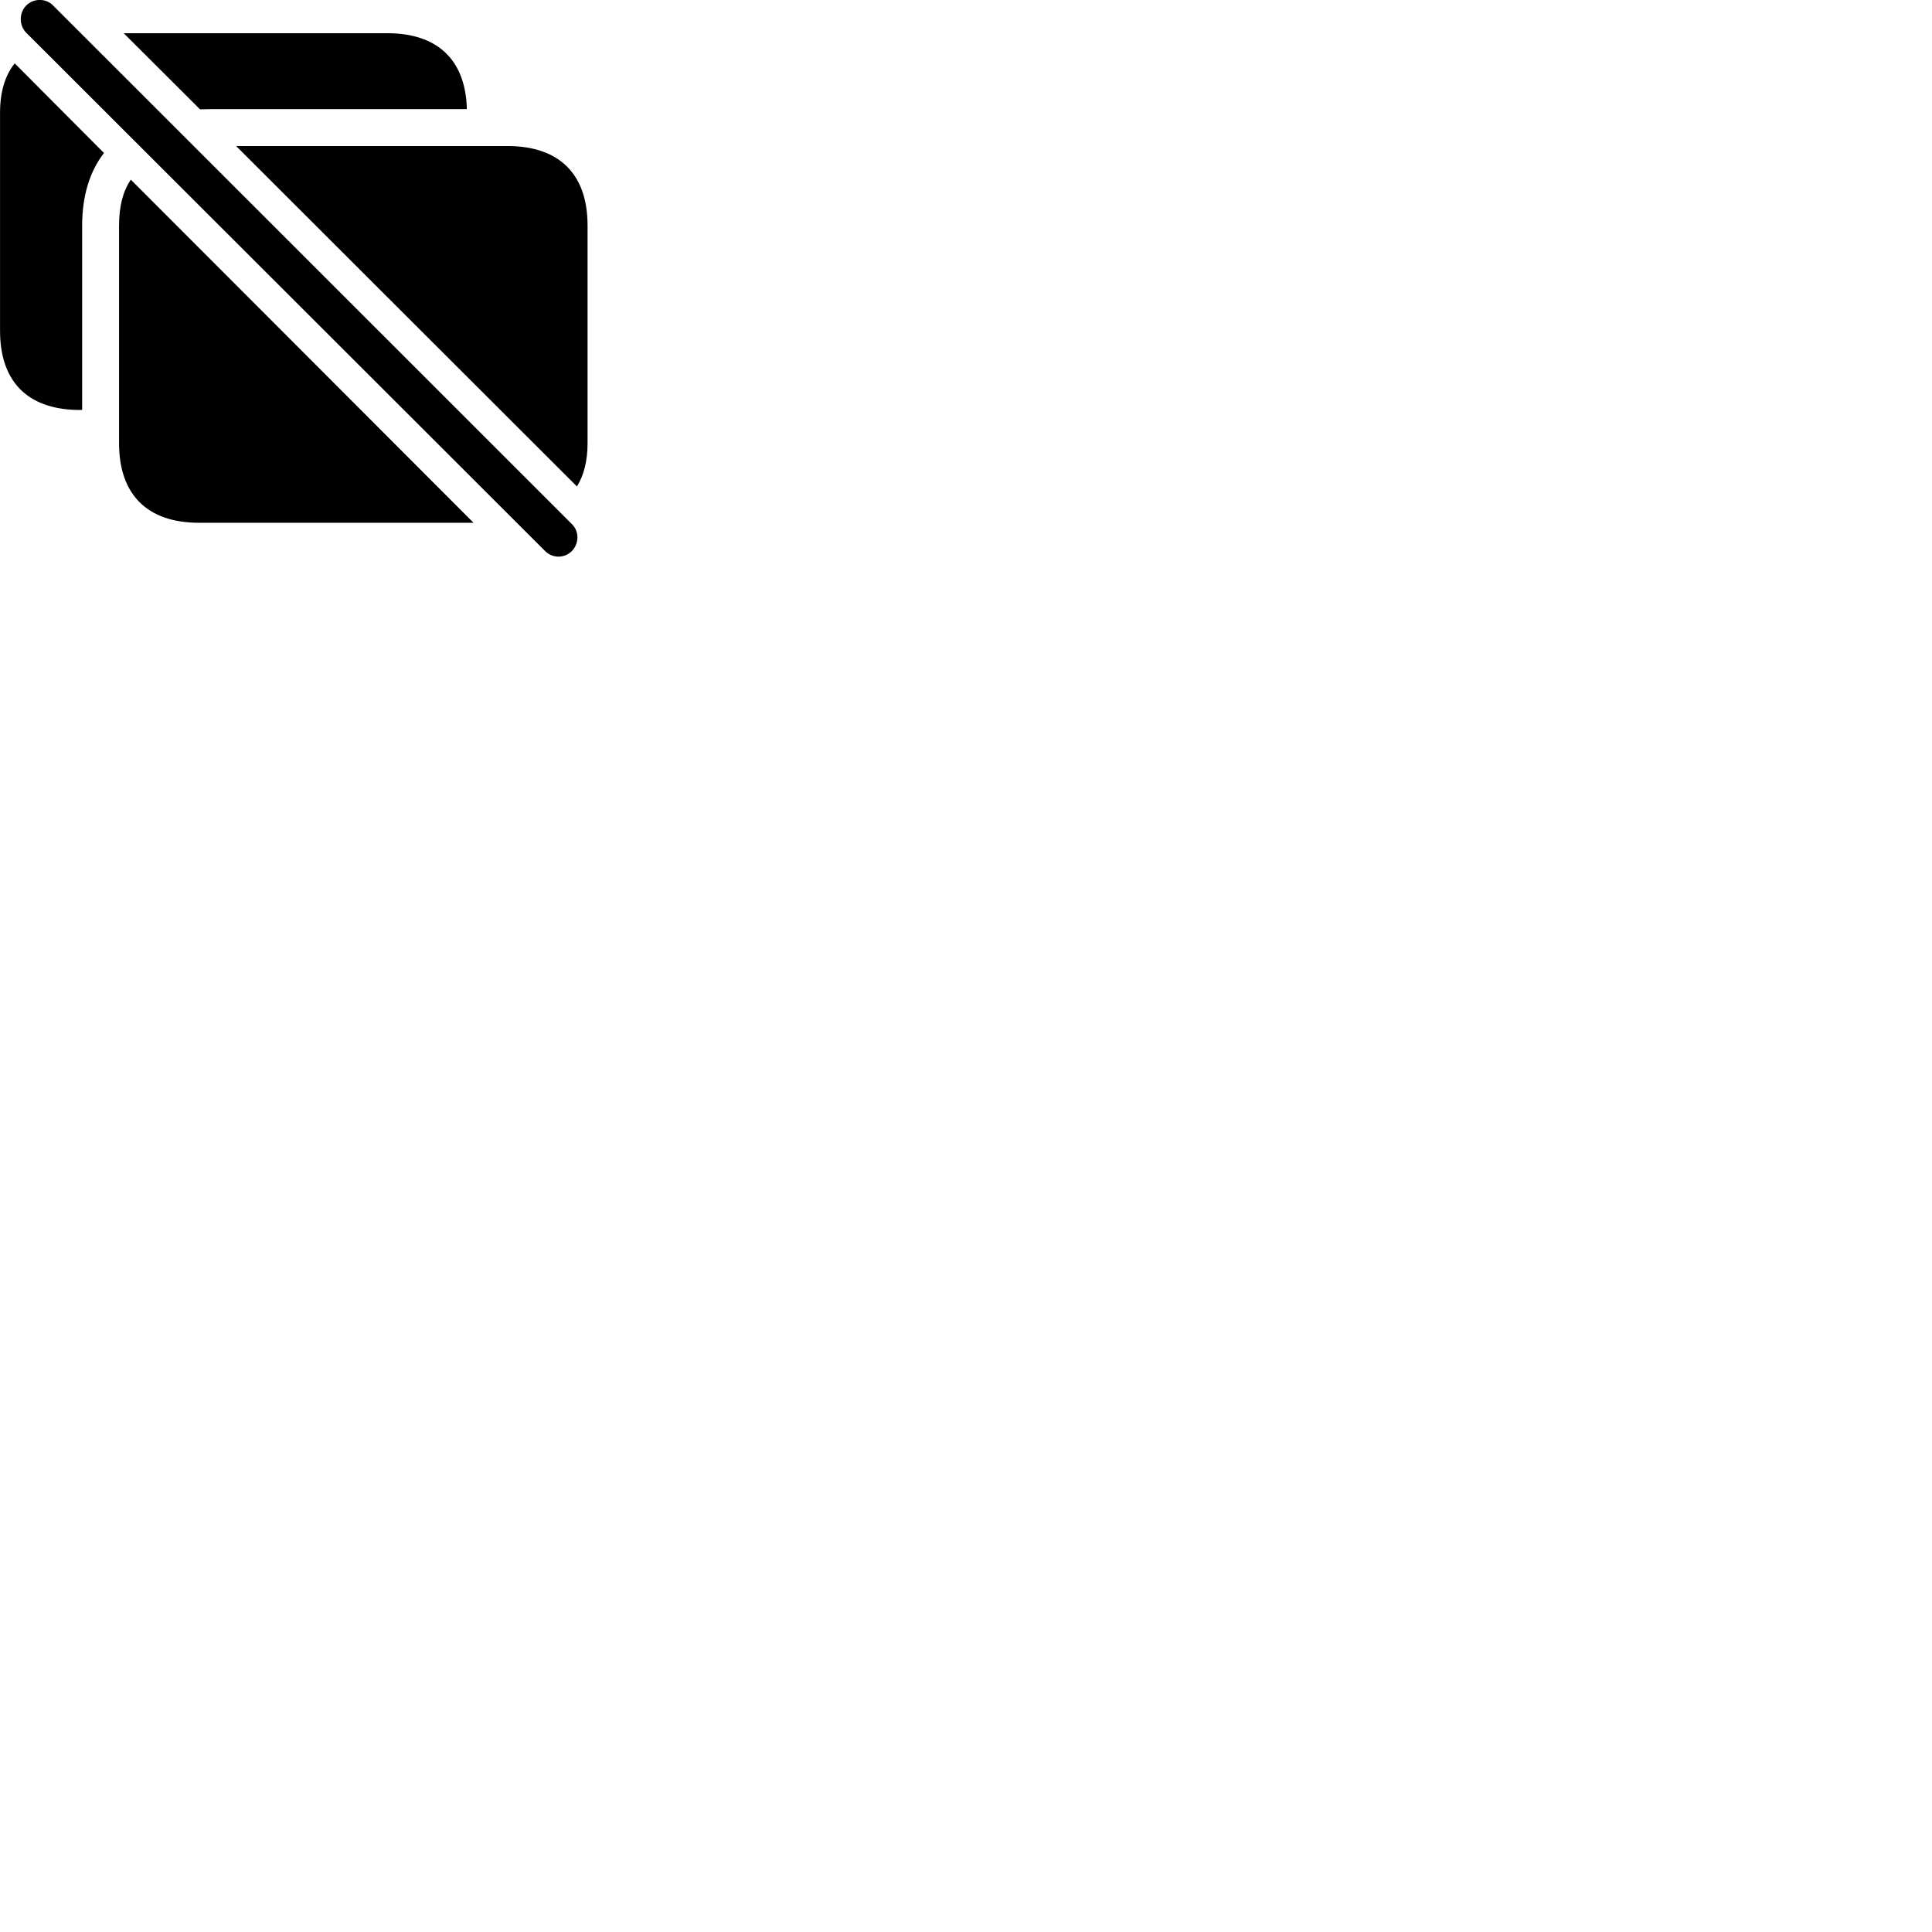 
        <svg xmlns="http://www.w3.org/2000/svg" viewBox="0 0 100 100">
            <path d="M28.212 28.519C28.592 28.909 29.222 28.909 29.602 28.519C29.972 28.139 29.992 27.509 29.602 27.129L2.752 0.289C2.382 -0.101 1.742 -0.101 1.352 0.289C0.982 0.669 0.982 1.309 1.352 1.689ZM6.402 1.719L10.352 5.659C10.512 5.659 10.712 5.649 10.892 5.649H24.162V5.549C24.062 3.069 22.622 1.719 20.042 1.719ZM0.002 17.119C0.002 19.719 1.392 21.159 3.982 21.219H4.252V11.669C4.252 10.149 4.642 8.869 5.382 7.919L0.762 3.279C0.262 3.899 0.002 4.759 0.002 5.829ZM12.222 7.559L29.862 25.179C30.222 24.599 30.412 23.849 30.412 22.939V11.669C30.412 9.009 28.942 7.559 26.272 7.559ZM6.162 22.939C6.162 25.599 7.622 27.059 10.302 27.059H24.512L6.772 9.299C6.362 9.899 6.162 10.689 6.162 11.669Z" />
        </svg>
    